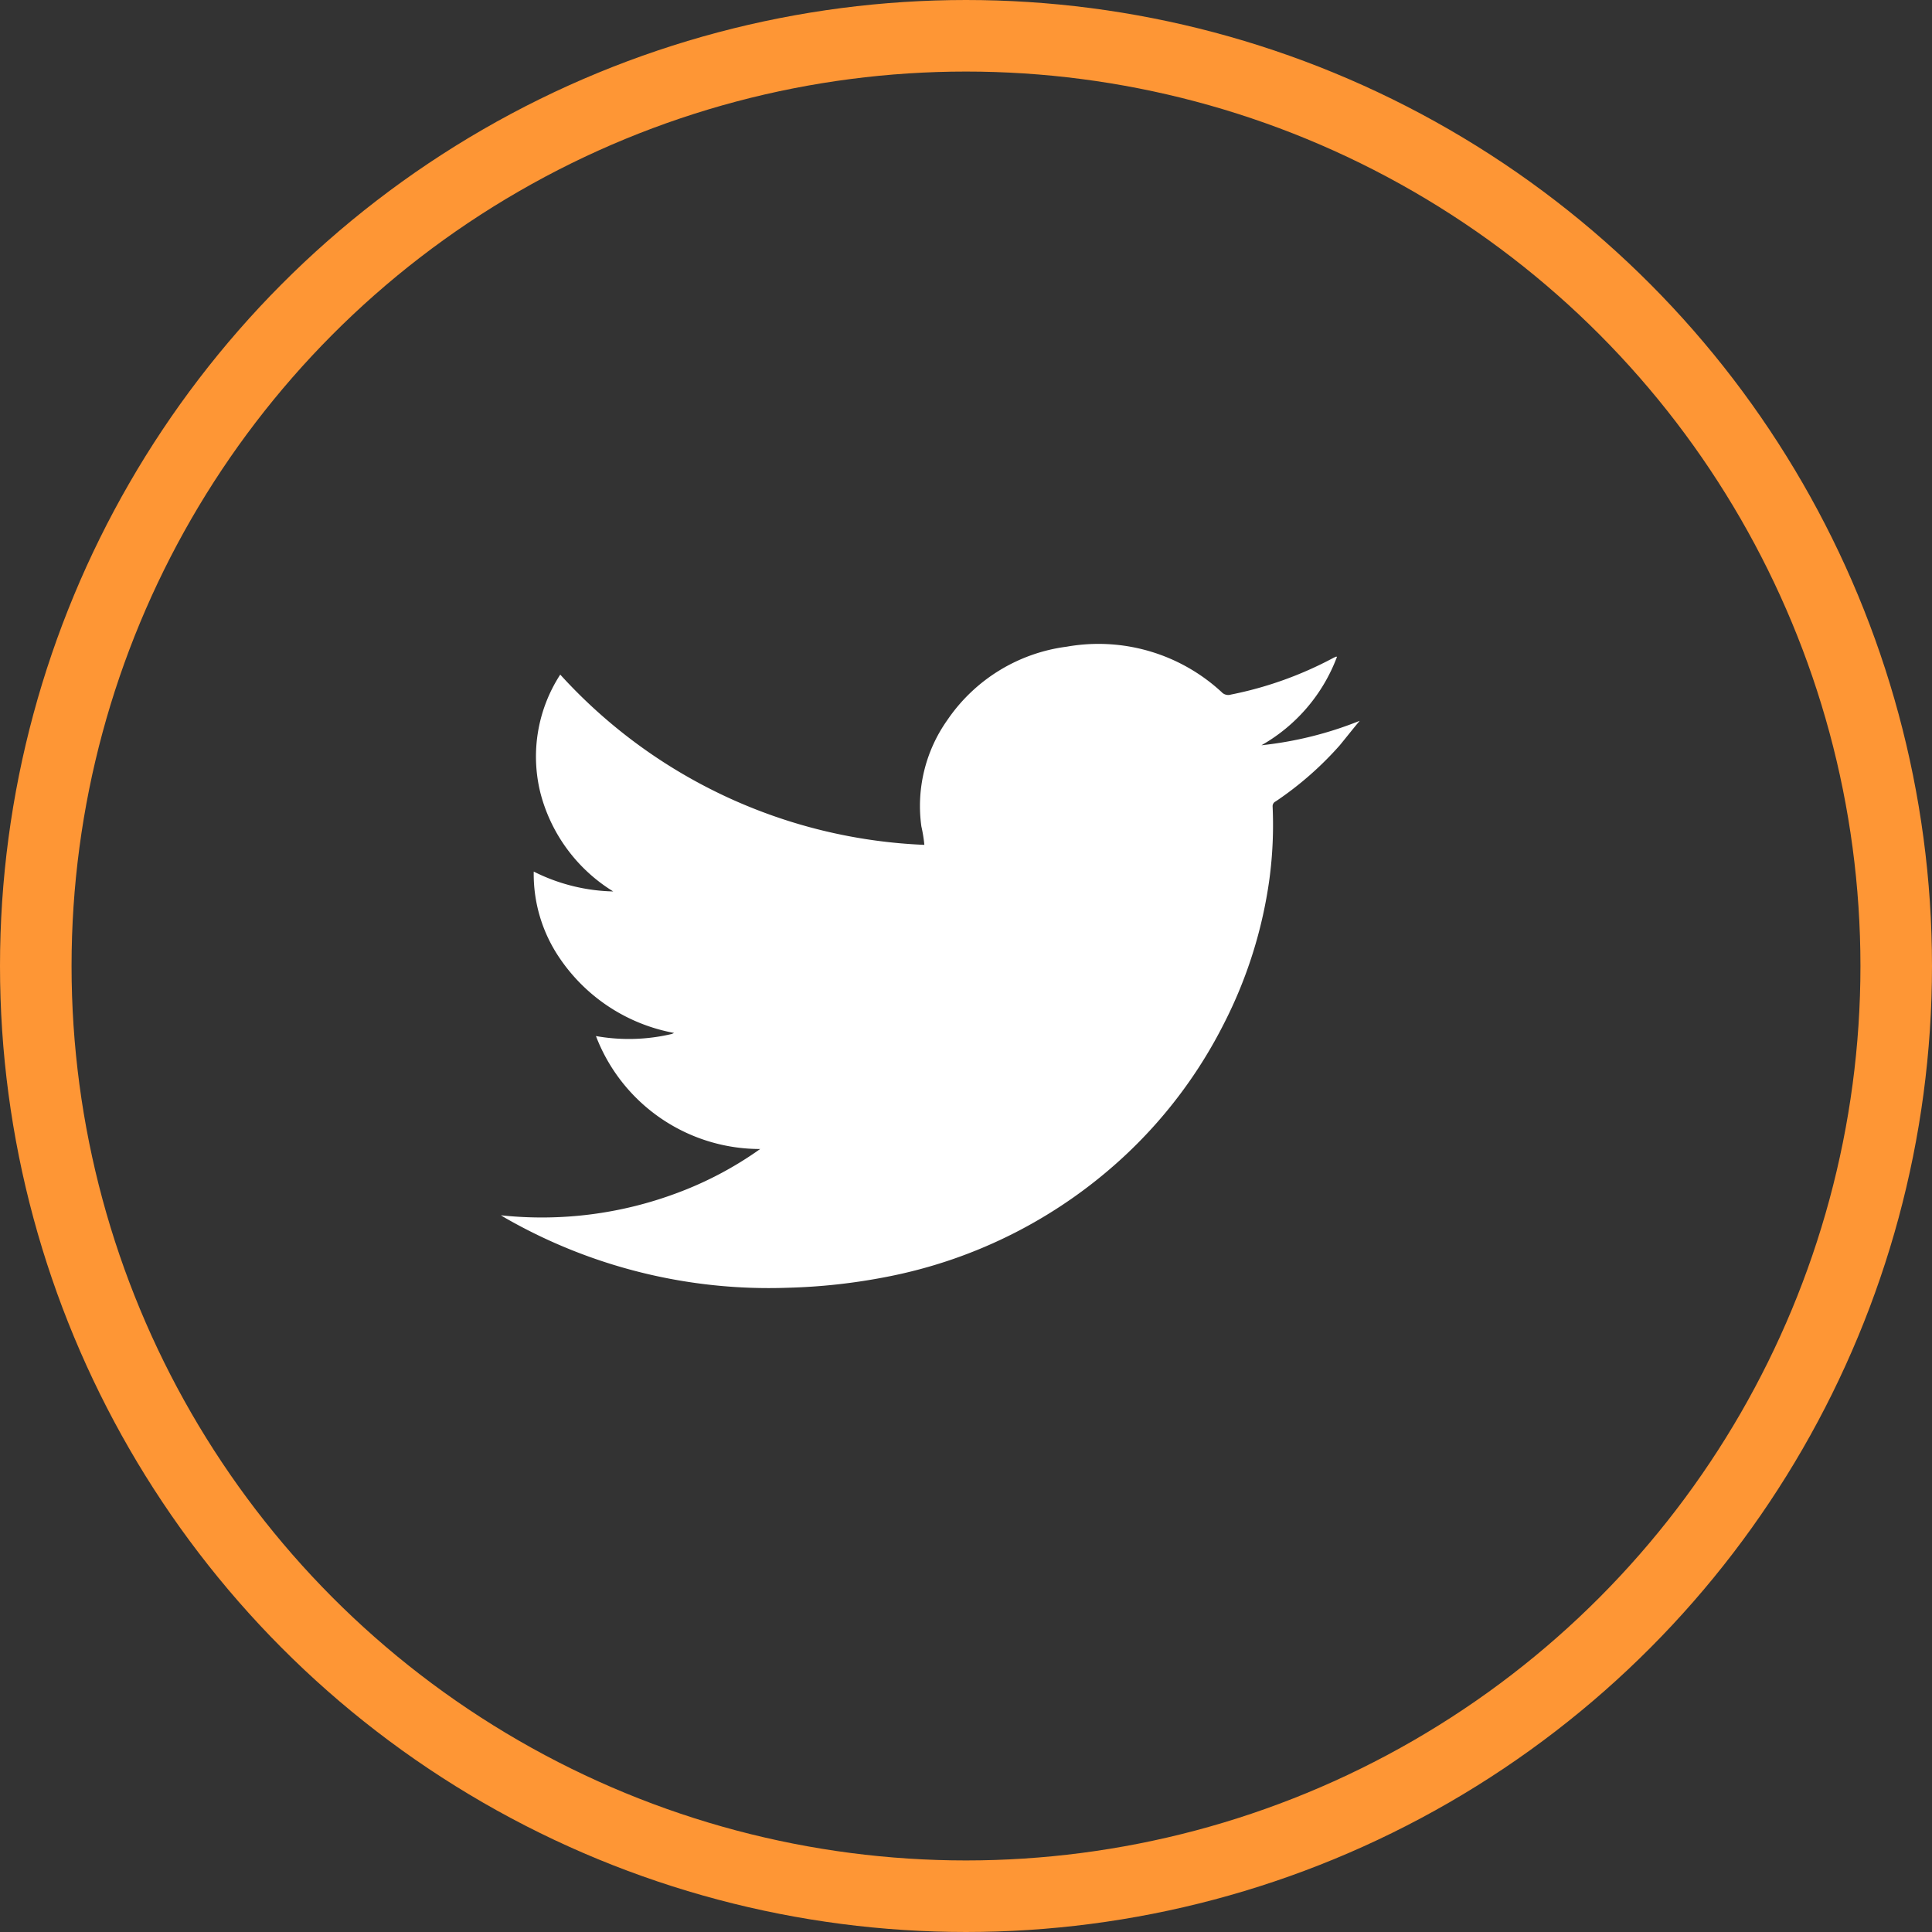 <svg xmlns="http://www.w3.org/2000/svg" width="54" height="54" viewBox="0 0 54 54">
  <rect x="0" y="0" width="54" height="54" fill="#333333" stroke="none"/>
  <g id="twitter" transform="translate(-573 -2048)">
    <circle id="ellipse" cx="26" cy="26" r="26" transform="translate(574 2049)" fill="none" stroke="#fe9635" stroke-width="2"/>
    <g id="icon" transform="translate(585.842 2061.779)">
      <g id="Group_4" data-name="Group 4">
        <path id="Path_5" data-name="Path 5" d="M8.407,18.336a4.91,4.91,0,0,1-4.592-3.157,5.221,5.221,0,0,0,2.115-.057L6,15.092A4.943,4.943,0,0,1,2.8,13a4.166,4.166,0,0,1-.724-2.418,5.19,5.19,0,0,0,2.222.555A4.576,4.576,0,0,1,2.261,8.376a4.209,4.209,0,0,1,.556-3.3A14.556,14.556,0,0,0,12.994,9.835a3.977,3.977,0,0,0-.083-.514,4.15,4.15,0,0,1,.724-2.972,4.774,4.774,0,0,1,3.339-2.053A5.071,5.071,0,0,1,21.3,5.563a.252.252,0,0,0,.261.072,10.321,10.321,0,0,0,2.867-1.027l.066-.031h.034a4.763,4.763,0,0,1-2.112,2.474,10.253,10.253,0,0,0,2.746-.683h0c-.189.226-.375.462-.556.683a9.351,9.351,0,0,1-1.793,1.57.147.147,0,0,0-.085.144,11.393,11.393,0,0,1-.088,2.017,12.628,12.628,0,0,1-1.274,4.052,13.144,13.144,0,0,1-2.667,3.593,13.52,13.52,0,0,1-6.781,3.487,16.558,16.558,0,0,1-2.744.3A14.823,14.823,0,0,1,1.275,20.26l-.117-.071a10.774,10.774,0,0,0,4.932-.626,10.02,10.02,0,0,0,2.317-1.228Z" fill="#fff"/>
      </g>
    </g>
  </g>
</svg>
